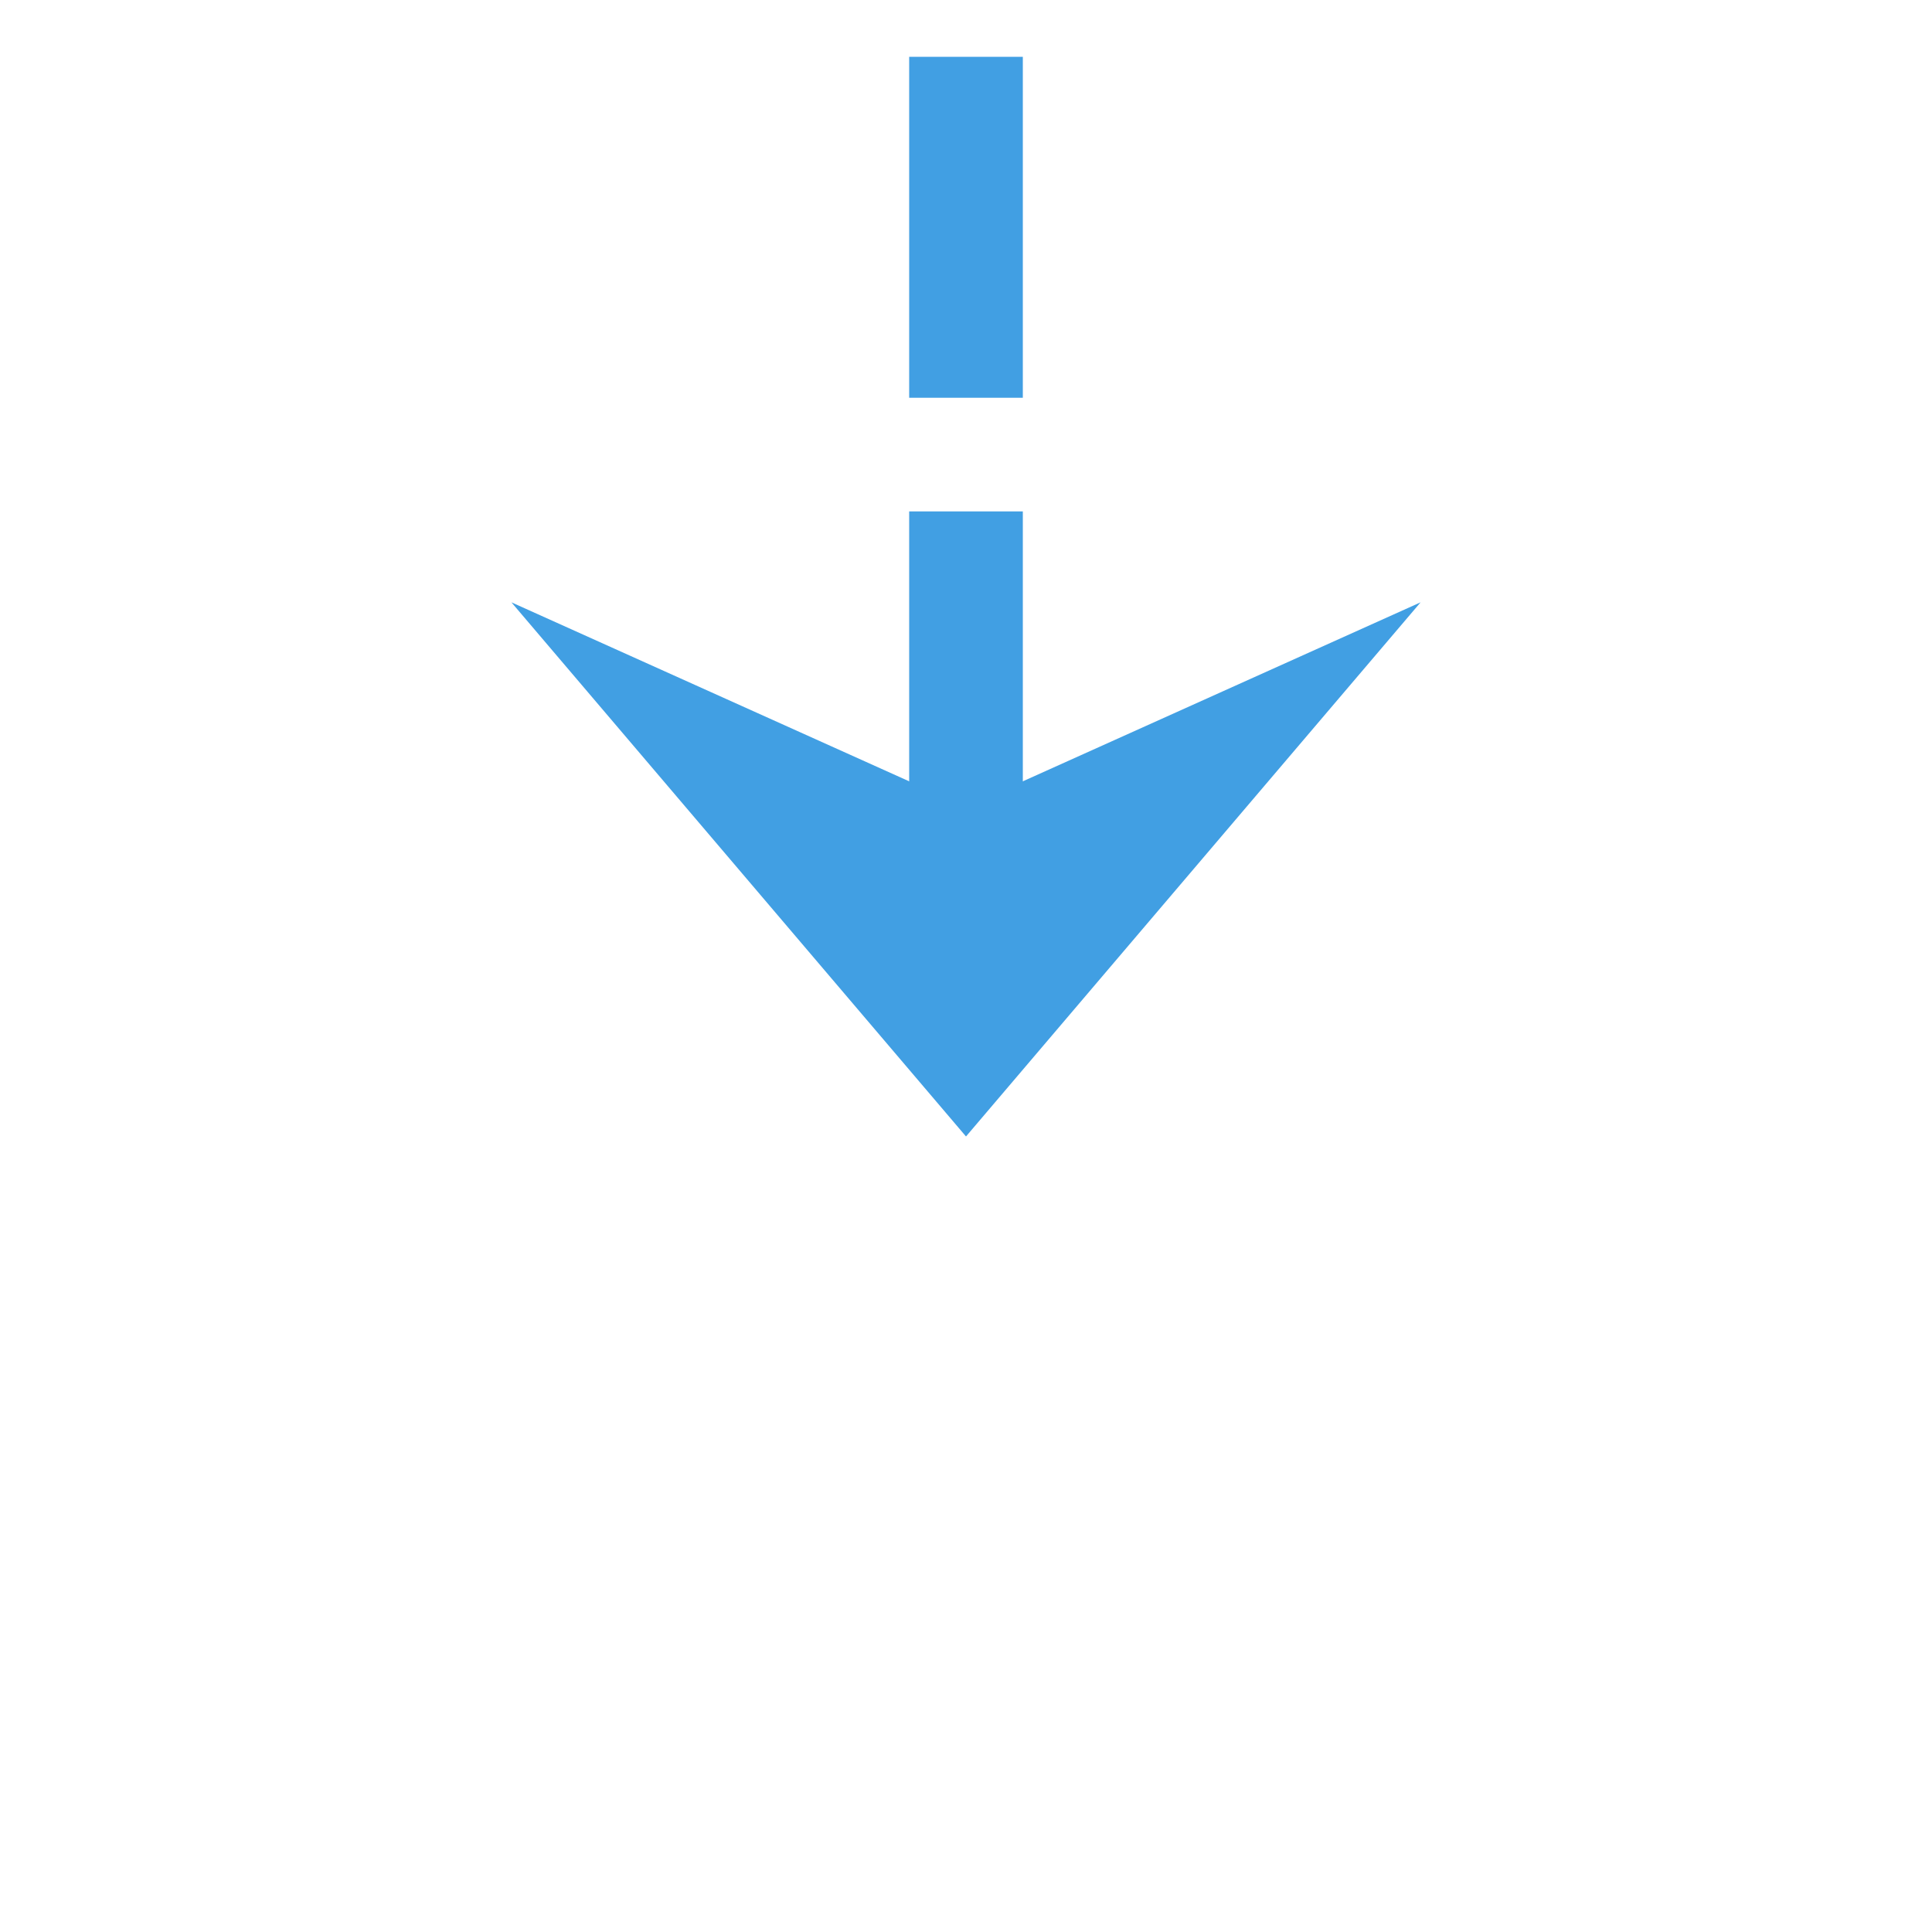 ﻿<?xml version="1.0" encoding="utf-8"?>
<svg version="1.1" xmlns:xlink="http://www.w3.org/1999/xlink" width="34px" height="34px" preserveAspectRatio="xMinYMid meet" viewBox="350 404  34 32" xmlns="http://www.w3.org/2000/svg">
  <path d="M 366 373  L 366 397  L 367 397  L 367 421  " stroke-width="2" stroke-dasharray="6,2" stroke="#419fe3" fill="none" />
  <path d="M 359 413.6  L 367 423  L 375 413.6  L 367 417.2  L 359 413.6  Z " fill-rule="nonzero" fill="#419fe3" stroke="none" />
</svg>
